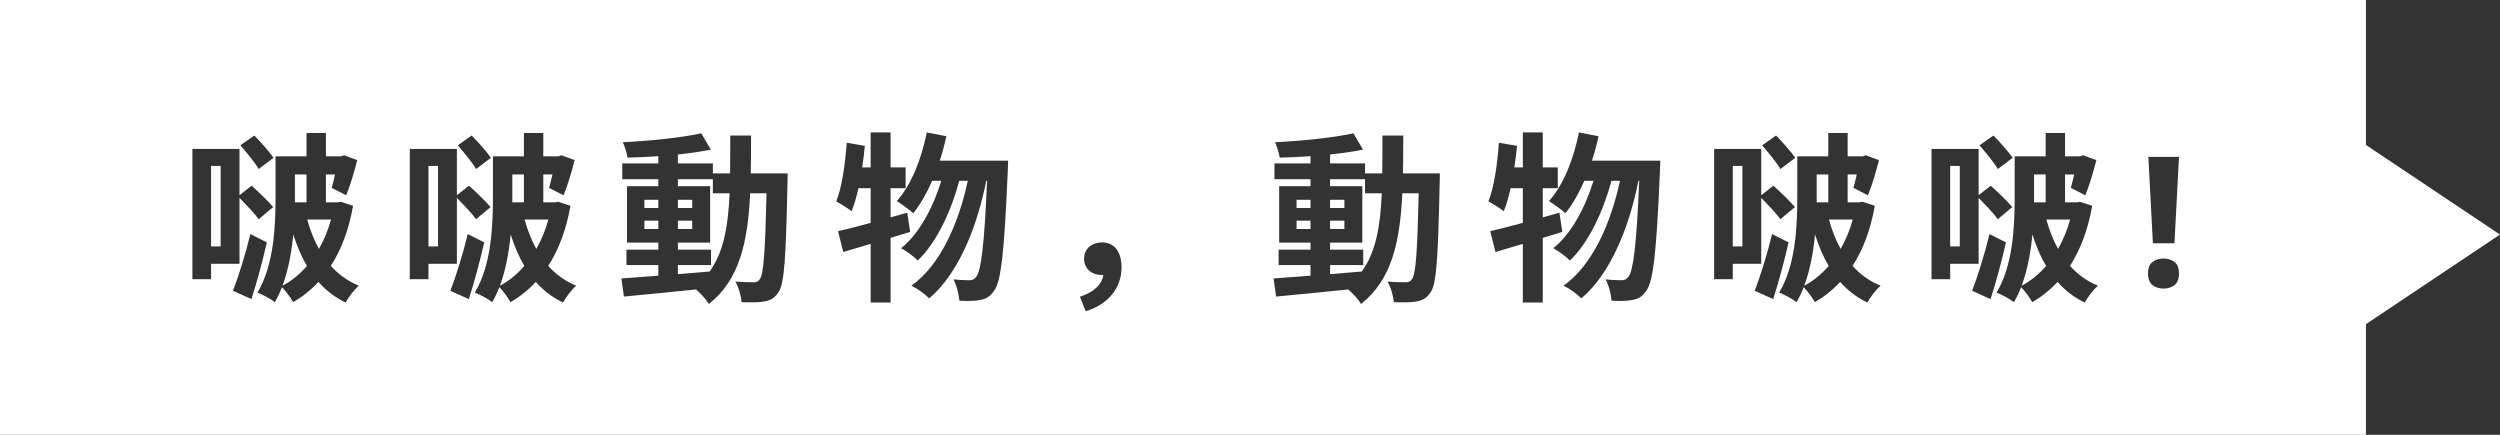 <svg width="690" height="120" viewBox="0 0 690 120" fill="none" xmlns="http://www.w3.org/2000/svg">
<rect x="0" y="0" width="690" height="120" fill="#333333" stroke="none"/>
<path fill-rule="evenodd" clip-rule="evenodd" d="M0 0H653V40.002L690 64.737L653 89.472V120H0V0ZM84.6 48.15H81.4V54.65C81.4 55.041 81.398 55.441 81.394 55.85H84.6V48.15ZM84.6 43.15H81.4H78.4H76.05V54.6C76.05 62.15 75.65 73.15 71.05 80.75C72.4 81.25 74.8 82.55 75.85 83.4C76.601 82.119 77.254 80.73 77.82 79.267C78.892 80.358 80.246 82.185 80.9 83.4C83.471 81.906 85.81 80.048 87.883 77.81C89.962 80.159 92.437 82.076 95.4 83.5C96.2 82 97.8 79.9 99.05 78.85C95.978 77.607 93.421 75.735 91.313 73.379C94.186 68.93 96.282 63.426 97.45 56.8L94.1 55.7L93.15 55.85H92.2H89.95V48.15H92.479C92.168 49.513 91.841 50.805 91.55 51.85L95.55 53.9C96.6 51.35 97.75 47.55 98.6 44.2L94.95 42.85L94.15 43.15H93.35H89.95V36.7H84.6V43.15ZM91.356 60.6H84.796C85.603 63.53 86.665 66.26 88.022 68.704C89.417 66.259 90.547 63.532 91.356 60.6ZM84.712 73.407C83.191 70.823 81.961 67.905 80.95 64.701C80.492 69.463 79.609 74.473 77.976 78.857C80.459 77.55 82.731 75.696 84.712 73.407ZM71.4 46.65C70.4 44.9 68.1 42.15 66.35 40.1L70.2 37.4C72 39.25 74.35 41.9 75.5 43.55L71.4 46.65ZM66.1 53.885V41.1H58.25H56.6H53.1V77.05H58.25V72.8H66.1V54.61C67.95 56.509 70.282 58.917 71.4 60.5L75.4 57.15C74.05 55.55 71.4 53 69.45 51.25L66.1 53.885ZM58.25 68V45.8H60.9V68H58.25ZM69.4 82.55L64.3 80.25C65.8 76.4 67.75 70.2 69.1 64.6L73.65 66.9C72.45 72.15 70.9 77.9 69.4 82.55ZM144.6 48.15H141.4V54.65C141.4 55.041 141.398 55.441 141.394 55.85H144.6V48.15ZM144.6 43.15H141.4H138.4H136.05V54.6C136.05 62.15 135.65 73.15 131.05 80.75C132.4 81.25 134.8 82.55 135.85 83.4C136.601 82.119 137.254 80.73 137.82 79.267C138.892 80.358 140.246 82.185 140.9 83.4C143.471 81.906 145.81 80.048 147.883 77.81C149.962 80.159 152.437 82.076 155.4 83.5C156.2 82 157.8 79.9 159.05 78.85C155.978 77.607 153.421 75.735 151.313 73.379C154.186 68.93 156.282 63.426 157.45 56.8L154.1 55.7L153.15 55.85H152.2H149.95V48.15H152.479C152.169 49.513 151.842 50.805 151.55 51.85L155.55 53.9C156.6 51.35 157.75 47.55 158.6 44.2L154.95 42.85L154.15 43.15H153.35H149.95V36.7H144.6V43.15ZM151.356 60.6H144.796C145.603 63.53 146.665 66.26 148.021 68.704C149.417 66.259 150.547 63.532 151.356 60.6ZM144.712 73.407C143.191 70.823 141.961 67.905 140.95 64.701C140.492 69.463 139.609 74.473 137.976 78.857C140.459 77.55 142.731 75.696 144.712 73.407ZM131.4 46.65C130.4 44.9 128.1 42.15 126.35 40.1L130.2 37.4C132 39.25 134.35 41.9 135.5 43.55L131.4 46.65ZM126.1 53.885V41.1H118.25H116.6H113.1V77.05H118.25V72.8H126.1V54.61C127.95 56.509 130.282 58.917 131.4 60.5L135.4 57.15C134.05 55.55 131.4 53 129.45 51.25L126.1 53.885ZM118.25 68V45.8H120.9V68H118.25ZM129.4 82.55L124.3 80.25C125.8 76.4 127.75 70.2 129.1 64.6L133.65 66.9C132.45 72.15 130.9 77.9 129.4 82.55ZM172.9 73.15V68.9H181.7V66.95H173.05V51.4H181.7V49.45H171.75V45.1H181.7V43.109C178.793 43.315 175.893 43.446 173.2 43.5C173 42.3 172.45 40.4 171.9 39.25C179.35 38.9 188.05 38 193.55 36.8L196.2 41.3C193.532 41.842 190.395 42.288 187.1 42.635V45.1H196.75V47.85H201.51C201.54 45.471 201.543 42.986 201.546 40.393C201.546 39.411 201.547 38.413 201.55 37.4H207.3C207.291 41.04 207.283 44.526 207.217 47.85H211.65H214.05H217.4C217.4 47.85 217.35 49.8 217.35 50.5C216.9 71.1 216.5 78.4 214.85 80.65C213.75 82.35 212.6 82.9 210.95 83.2C209.4 83.5 207.05 83.5 204.7 83.4C204.55 81.75 203.9 79.3 202.95 77.7C205.1 77.9 207 77.9 208 77.9C208.75 77.9 209.25 77.75 209.7 77.05C210.763 75.664 211.185 69.539 211.559 53.35H207.04C206.402 66.832 204.113 77.232 195.65 83.9C194.922 82.657 193.385 80.974 192.111 79.889C184.904 80.635 177.641 81.348 172.2 81.85L171.5 76.85C174.327 76.645 177.85 76.388 181.7 76.093V73.15H172.9ZM187.1 73.15V75.67C189.985 75.439 192.951 75.192 195.865 74.934C199.781 69.495 200.99 62.301 201.369 53.35H196.75V49.45H187.1V51.4H196V66.95H187.1V68.9H196.25V73.15H187.1ZM187.1 63.2H191.05V60.9H187.1V63.2ZM187.1 57.4H191.05V55.15H187.1V57.4ZM181.7 55.15V57.4H177.85V55.15H181.7ZM181.7 60.9V63.2H177.85V60.9H181.7ZM247.5 55.5C251.5 51.1 254.3 43.95 255.8 36.55L261.2 37.6C260.702 39.895 260.09 42.163 259.379 44.35H272.6H275.15H278.25C278.25 44.35 278.2 46.3 278.15 47.05C277.2 69.5 276.3 77.7 274.4 80.2C273.25 81.9 272.15 82.5 270.5 82.8C269.1 83.1 267 83.1 264.8 83C264.65 81.3 264.05 78.75 263.15 77.1C265 77.3 266.7 77.35 267.65 77.35C268.4 77.35 268.85 77.1 269.45 76.4C270.752 74.772 271.665 67.951 272.43 49.9H272.2C269.713 62.577 264.478 75.636 256.45 82.35C255.3 81.15 253.2 79.65 251.55 78.85C259.574 73.119 264.57 61.67 267.118 49.9H264.754C262.605 58.099 258.415 67.114 253.3 71.9C252.15 70.75 250.25 69.35 248.7 68.5C253.648 64.619 257.576 57.208 259.804 49.9H257.28C255.765 53.371 253.994 56.45 252.05 58.85C251.1 57.95 248.75 56.25 247.5 55.5ZM232.75 69.55L231.3 63.8C233.799 63.239 236.923 62.431 240.3 61.514V51.95H236.92C236.39 54.347 235.767 56.526 235.05 58.3C234.15 57.6 232 56.2 230.8 55.6C232.4 51.6 233.25 45.35 233.7 39.4L238.7 40.25C238.506 42.224 238.262 44.233 237.968 46.2H240.3V36.55H245.8V46.2H249.95V51.95H245.8V59.995C247.333 59.566 248.876 59.131 250.4 58.7L251.2 64C249.428 64.549 247.612 65.105 245.8 65.656V83.5H240.3V67.315C237.607 68.121 235.035 68.882 232.75 69.55ZM309.55 73.8C309.55 79.45 305.85 84.05 299.65 85.9L298.05 81.9C301.94 80.65 304.2 78.456 304.513 75.874C304.343 75.891 304.172 75.9 304 75.9C301.5 75.9 299.2 74.3 299.2 71.4C299.2 68.6 301.45 66.9 304.15 66.9C307.65 66.9 309.55 69.6 309.55 73.8ZM352.9 73.15V68.9H361.7V66.95H353.05V51.4H361.7V49.45H351.75V45.1H361.7V43.109C358.793 43.315 355.893 43.446 353.2 43.5C353 42.3 352.45 40.4 351.9 39.25C359.35 38.9 368.05 38 373.55 36.8L376.2 41.3C373.532 41.842 370.395 42.288 367.1 42.635V45.1H376.75V47.85H381.51C381.54 45.471 381.543 42.985 381.546 40.393C381.546 39.411 381.547 38.413 381.55 37.4H387.3C387.291 41.04 387.283 44.526 387.217 47.85H391.65H394.05H397.4C397.4 47.85 397.35 49.8 397.35 50.5C396.9 71.1 396.5 78.4 394.85 80.65C393.75 82.35 392.6 82.9 390.95 83.2C389.4 83.5 387.05 83.5 384.7 83.4C384.55 81.75 383.9 79.3 382.95 77.7C385.1 77.9 387 77.9 388 77.9C388.75 77.9 389.25 77.75 389.7 77.05C390.763 75.664 391.185 69.539 391.559 53.35H387.04C386.402 66.832 384.113 77.232 375.65 83.9C374.922 82.657 373.385 80.974 372.111 79.889C364.904 80.635 357.641 81.348 352.2 81.85L351.5 76.85C354.327 76.645 357.85 76.388 361.7 76.093V73.15H352.9ZM367.1 73.15V75.67C369.985 75.439 372.951 75.192 375.865 74.934C379.781 69.495 380.99 62.301 381.369 53.35H376.75V49.45H367.1V51.4H376V66.95H367.1V68.9H376.25V73.15H367.1ZM367.1 63.2H371.05V60.9H367.1V63.2ZM367.1 57.4H371.05V55.15H367.1V57.4ZM361.7 55.15V57.4H357.85V55.15H361.7ZM361.7 60.9V63.2H357.85V60.9H361.7ZM427.5 55.5C431.5 51.1 434.3 43.95 435.8 36.55L441.2 37.6C440.702 39.895 440.09 42.163 439.379 44.35H452.6H455.15H458.25C458.25 44.35 458.2 46.3 458.15 47.05C457.2 69.5 456.3 77.7 454.4 80.2C453.25 81.9 452.15 82.5 450.5 82.8C449.1 83.1 447 83.1 444.8 83C444.65 81.3 444.05 78.75 443.15 77.1C445 77.3 446.7 77.35 447.65 77.35C448.4 77.35 448.85 77.1 449.45 76.4C450.752 74.772 451.665 67.951 452.43 49.9H452.2C449.713 62.577 444.478 75.636 436.45 82.35C435.3 81.15 433.2 79.65 431.55 78.85C439.574 73.119 444.57 61.67 447.118 49.9H444.754C442.605 58.099 438.415 67.114 433.3 71.9C432.15 70.75 430.25 69.35 428.7 68.5C433.648 64.619 437.576 57.208 439.804 49.9H437.28C435.765 53.371 433.994 56.45 432.05 58.85C431.1 57.95 428.75 56.25 427.5 55.5ZM412.75 69.55L411.3 63.8C413.799 63.239 416.923 62.431 420.3 61.514V51.95H416.92C416.39 54.347 415.767 56.526 415.05 58.3C414.15 57.6 412 56.2 410.8 55.6C412.4 51.6 413.25 45.35 413.7 39.4L418.7 40.25C418.506 42.224 418.262 44.233 417.968 46.2H420.3V36.55H425.8V46.2H429.95V51.95H425.8V59.995C427.333 59.566 428.876 59.131 430.4 58.7L431.2 64C429.428 64.549 427.612 65.105 425.8 65.656V83.5H420.3V67.315C417.607 68.121 415.035 68.882 412.75 69.55ZM504.6 48.15H501.4V54.65C501.4 55.041 501.398 55.441 501.394 55.85H504.6V48.15ZM504.6 43.15H501.4H498.4H496.05V54.6C496.05 62.15 495.65 73.15 491.05 80.75C492.4 81.25 494.8 82.55 495.85 83.4C496.601 82.119 497.254 80.73 497.82 79.267C498.892 80.358 500.246 82.185 500.9 83.4C503.471 81.906 505.81 80.048 507.883 77.81C509.962 80.159 512.437 82.076 515.4 83.5C516.2 82 517.8 79.9 519.05 78.85C515.978 77.607 513.421 75.735 511.313 73.379C514.186 68.93 516.282 63.426 517.45 56.8L514.1 55.7L513.15 55.85H512.2H509.95V48.15H512.479C512.169 49.513 511.842 50.805 511.55 51.85L515.55 53.9C516.6 51.35 517.75 47.55 518.6 44.2L514.95 42.85L514.15 43.15H513.35H509.95V36.7H504.6V43.15ZM511.356 60.6H504.796C505.603 63.53 506.665 66.26 508.021 68.704C509.417 66.259 510.547 63.532 511.356 60.6ZM504.712 73.407C503.191 70.823 501.961 67.905 500.95 64.701C500.492 69.463 499.609 74.473 497.976 78.857C500.459 77.55 502.731 75.696 504.712 73.407ZM491.4 46.65C490.4 44.9 488.1 42.15 486.35 40.1L490.2 37.4C492 39.25 494.35 41.9 495.5 43.55L491.4 46.65ZM486.1 53.885V41.1H478.25H476.6H473.1V77.05H478.25V72.8H486.1V54.61C487.95 56.509 490.282 58.917 491.4 60.5L495.4 57.15C494.05 55.55 491.4 53 489.45 51.25L486.1 53.885ZM478.25 68V45.8H480.9V68H478.25ZM489.4 82.55L484.3 80.25C485.8 76.4 487.75 70.2 489.1 64.6L493.65 66.9C492.45 72.15 490.9 77.9 489.4 82.55ZM564.6 48.15H561.4V54.65C561.4 55.041 561.398 55.441 561.394 55.85H564.6V48.15ZM564.6 43.15H561.4H558.4H556.05V54.6C556.05 62.15 555.65 73.15 551.05 80.75C552.4 81.25 554.8 82.55 555.85 83.4C556.601 82.119 557.254 80.73 557.82 79.267C558.892 80.358 560.246 82.185 560.9 83.4C563.471 81.906 565.81 80.048 567.883 77.81C569.962 80.159 572.437 82.076 575.4 83.5C576.2 82 577.8 79.9 579.05 78.85C575.978 77.607 573.421 75.735 571.313 73.379C574.187 68.93 576.282 63.426 577.45 56.8L574.1 55.7L573.15 55.85H572.2H569.95V48.15H572.479C572.169 49.513 571.842 50.805 571.55 51.85L575.55 53.9C576.6 51.35 577.75 47.55 578.6 44.2L574.95 42.85L574.15 43.15H573.35H569.95V36.7H564.6V43.15ZM571.356 60.6H564.796C565.603 63.53 566.665 66.26 568.021 68.704C569.417 66.259 570.547 63.532 571.356 60.6ZM564.712 73.407C563.191 70.823 561.961 67.905 560.95 64.701C560.492 69.463 559.609 74.473 557.976 78.857C560.459 77.55 562.731 75.696 564.712 73.407ZM551.4 46.65C550.4 44.9 548.1 42.15 546.35 40.1L550.2 37.4C552 39.25 554.35 41.9 555.5 43.55L551.4 46.65ZM546.1 53.885V41.1H538.25H536.6H533.1V77.05H538.25V72.8H546.1V54.61C547.95 56.509 550.282 58.917 551.4 60.5L555.4 57.15C554.05 55.55 551.4 53 549.45 51.25L546.1 53.885ZM538.25 68V45.8H540.9V68H538.25ZM549.4 82.55L544.3 80.25C545.8 76.4 547.75 70.2 549.1 64.6L553.65 66.9C552.45 72.15 550.9 77.9 549.4 82.55ZM594.2 67.15H600.15L601.4 43.3H592.95L594.2 67.15ZM594.1 72.3C593.267 72.9 592.85 73.967 592.85 75.5C592.85 76.967 593.267 78.033 594.1 78.7C594.933 79.333 595.95 79.65 597.15 79.65C598.317 79.65 599.317 79.333 600.15 78.7C600.983 78.033 601.4 76.967 601.4 75.5C601.4 73.967 600.983 72.9 600.15 72.3C599.317 71.667 598.317 71.35 597.15 71.35C595.95 71.35 594.933 71.667 594.1 72.3Z" fill="white"/>
</svg>
